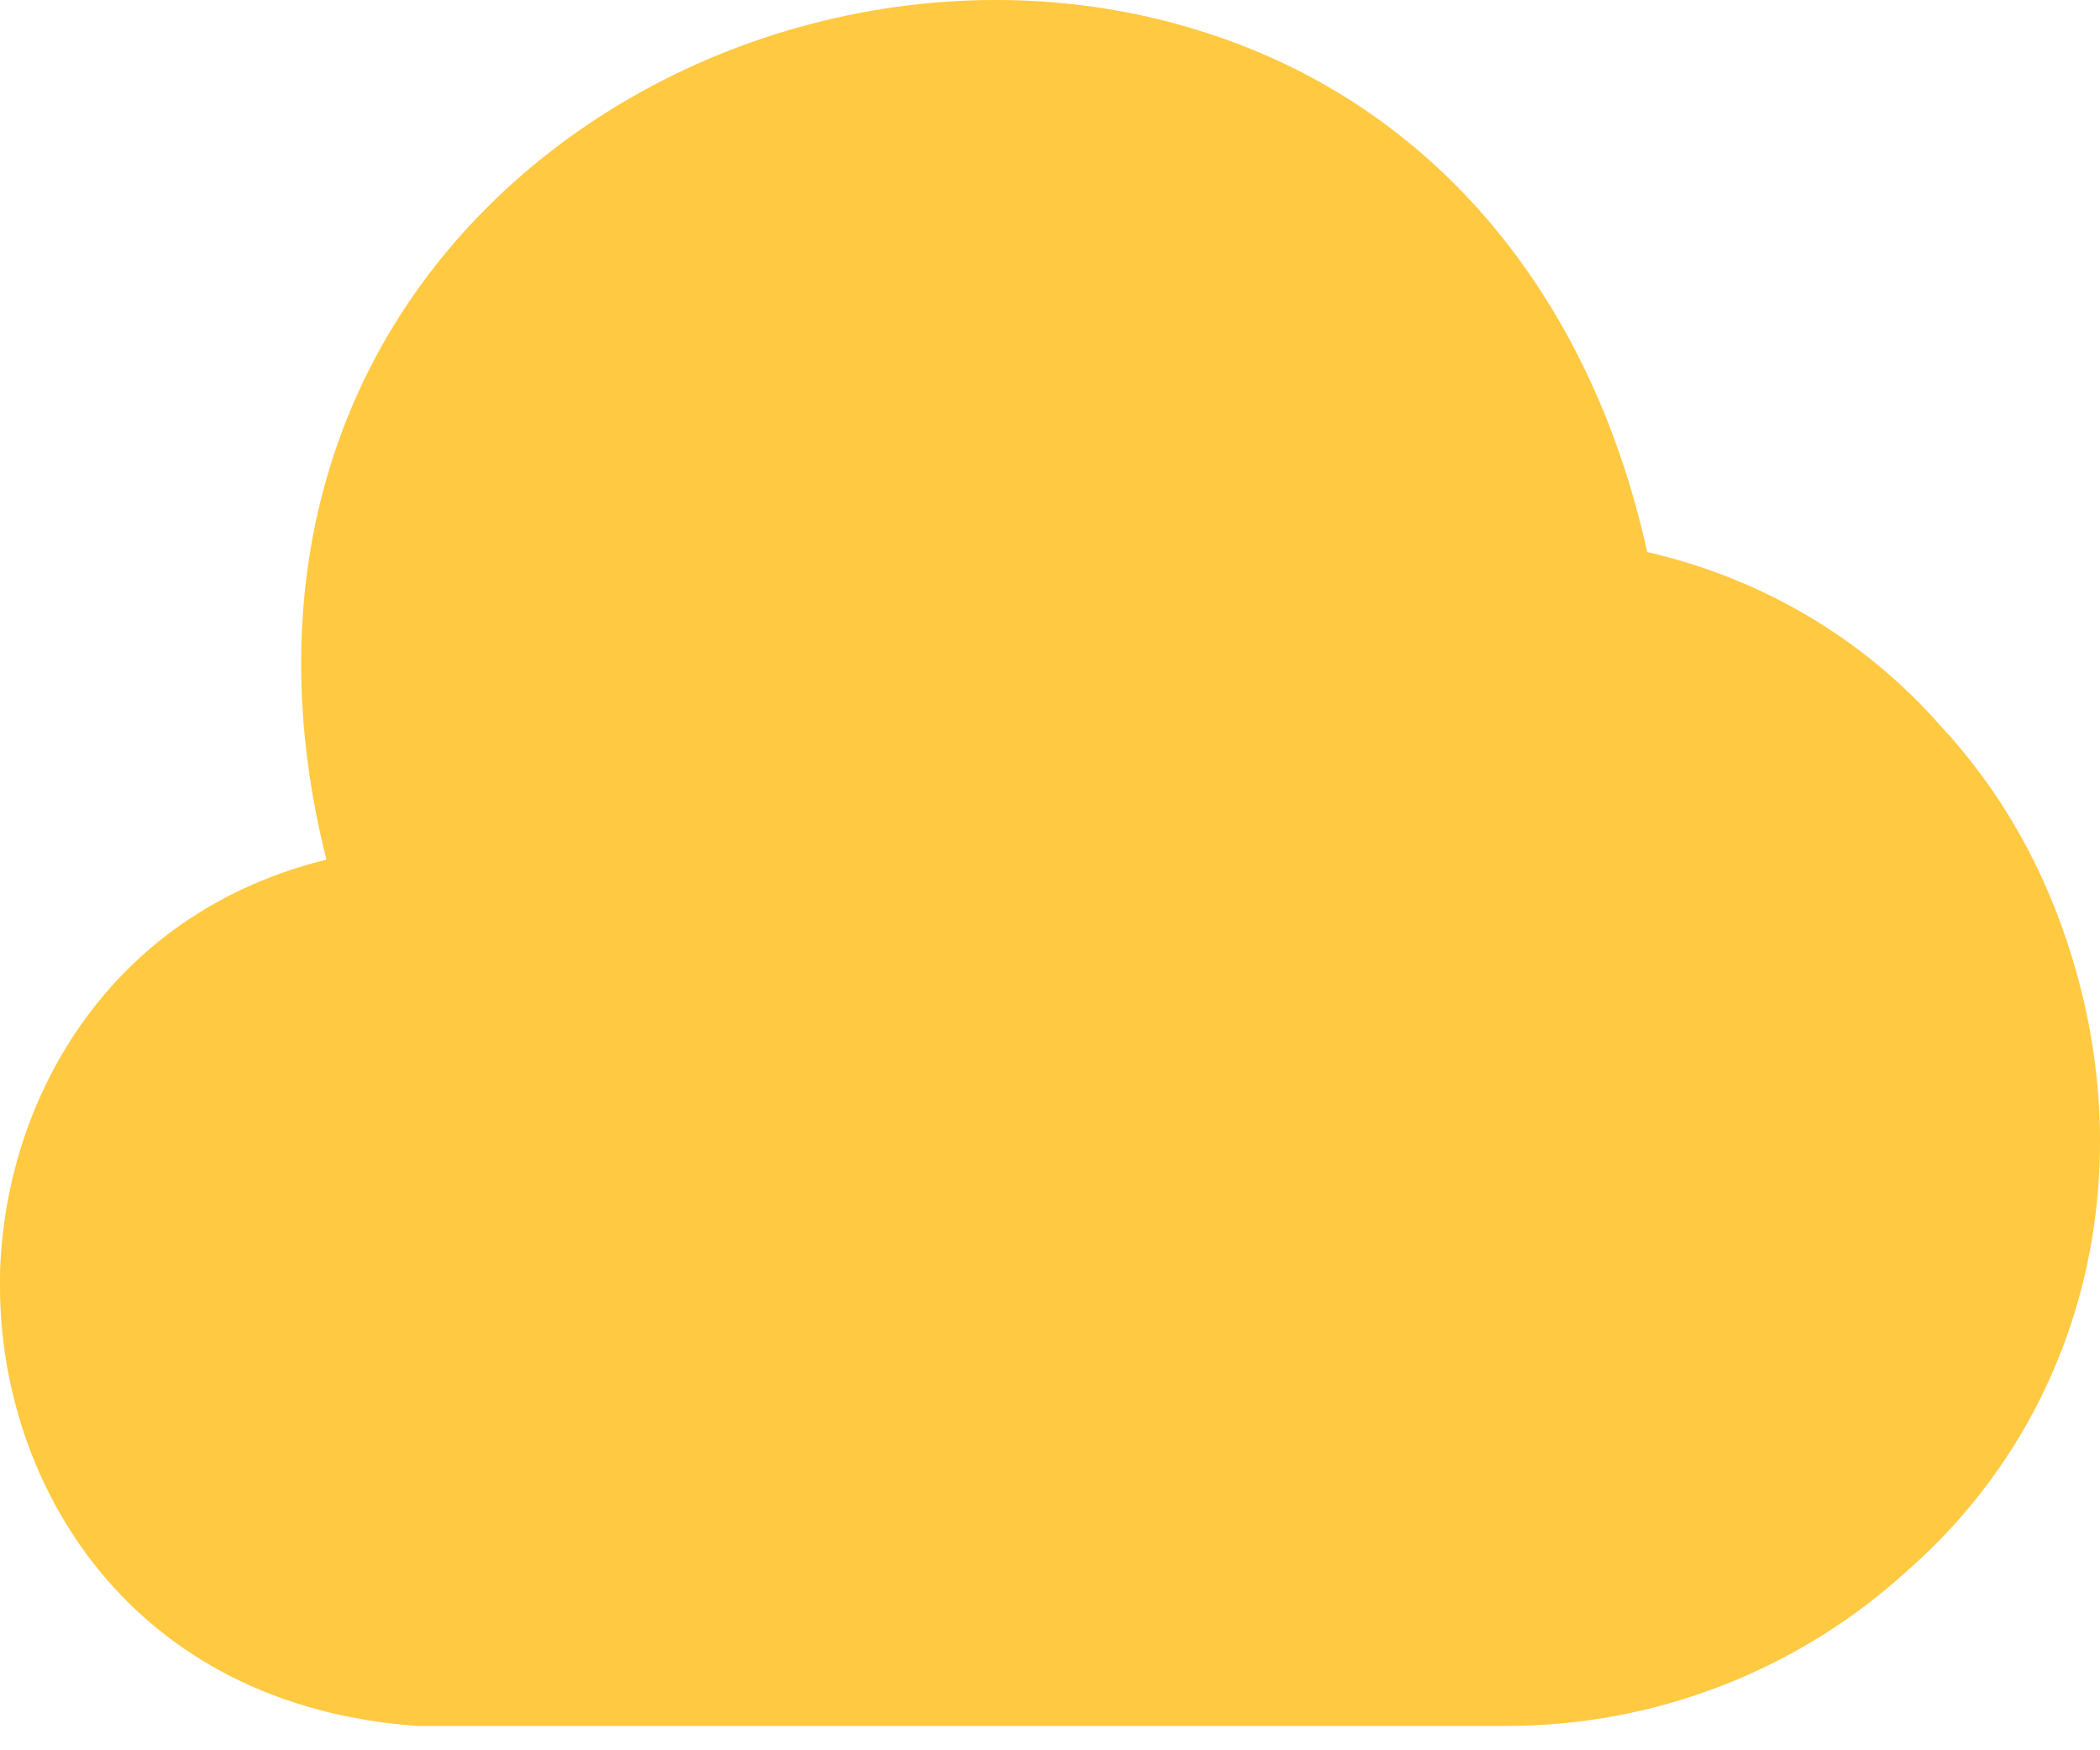 <svg width="24" height="20" viewBox="0 0 24 20" fill="none" xmlns="http://www.w3.org/2000/svg">
<path d="M23.684 10.951C23.372 9.919 22.856 9.02 22.172 8.288C21.296 7.292 20.132 6.608 18.825 6.308C18.165 3.309 16.317 1.149 13.69 0.345C10.834 -0.543 7.523 0.321 5.447 2.493C3.623 4.4 3.023 7.028 3.731 9.823C1.332 10.411 0.144 12.415 0.012 14.323C-1.11759e-08 14.455 0 14.575 0 14.695C0 16.95 1.476 19.482 4.763 19.722H17.217C18.921 19.722 20.552 19.086 21.8 17.946C23.756 16.23 24.476 13.555 23.684 10.951Z" fill="#FFC83C" fill-opacity="0.97"/>
</svg>
